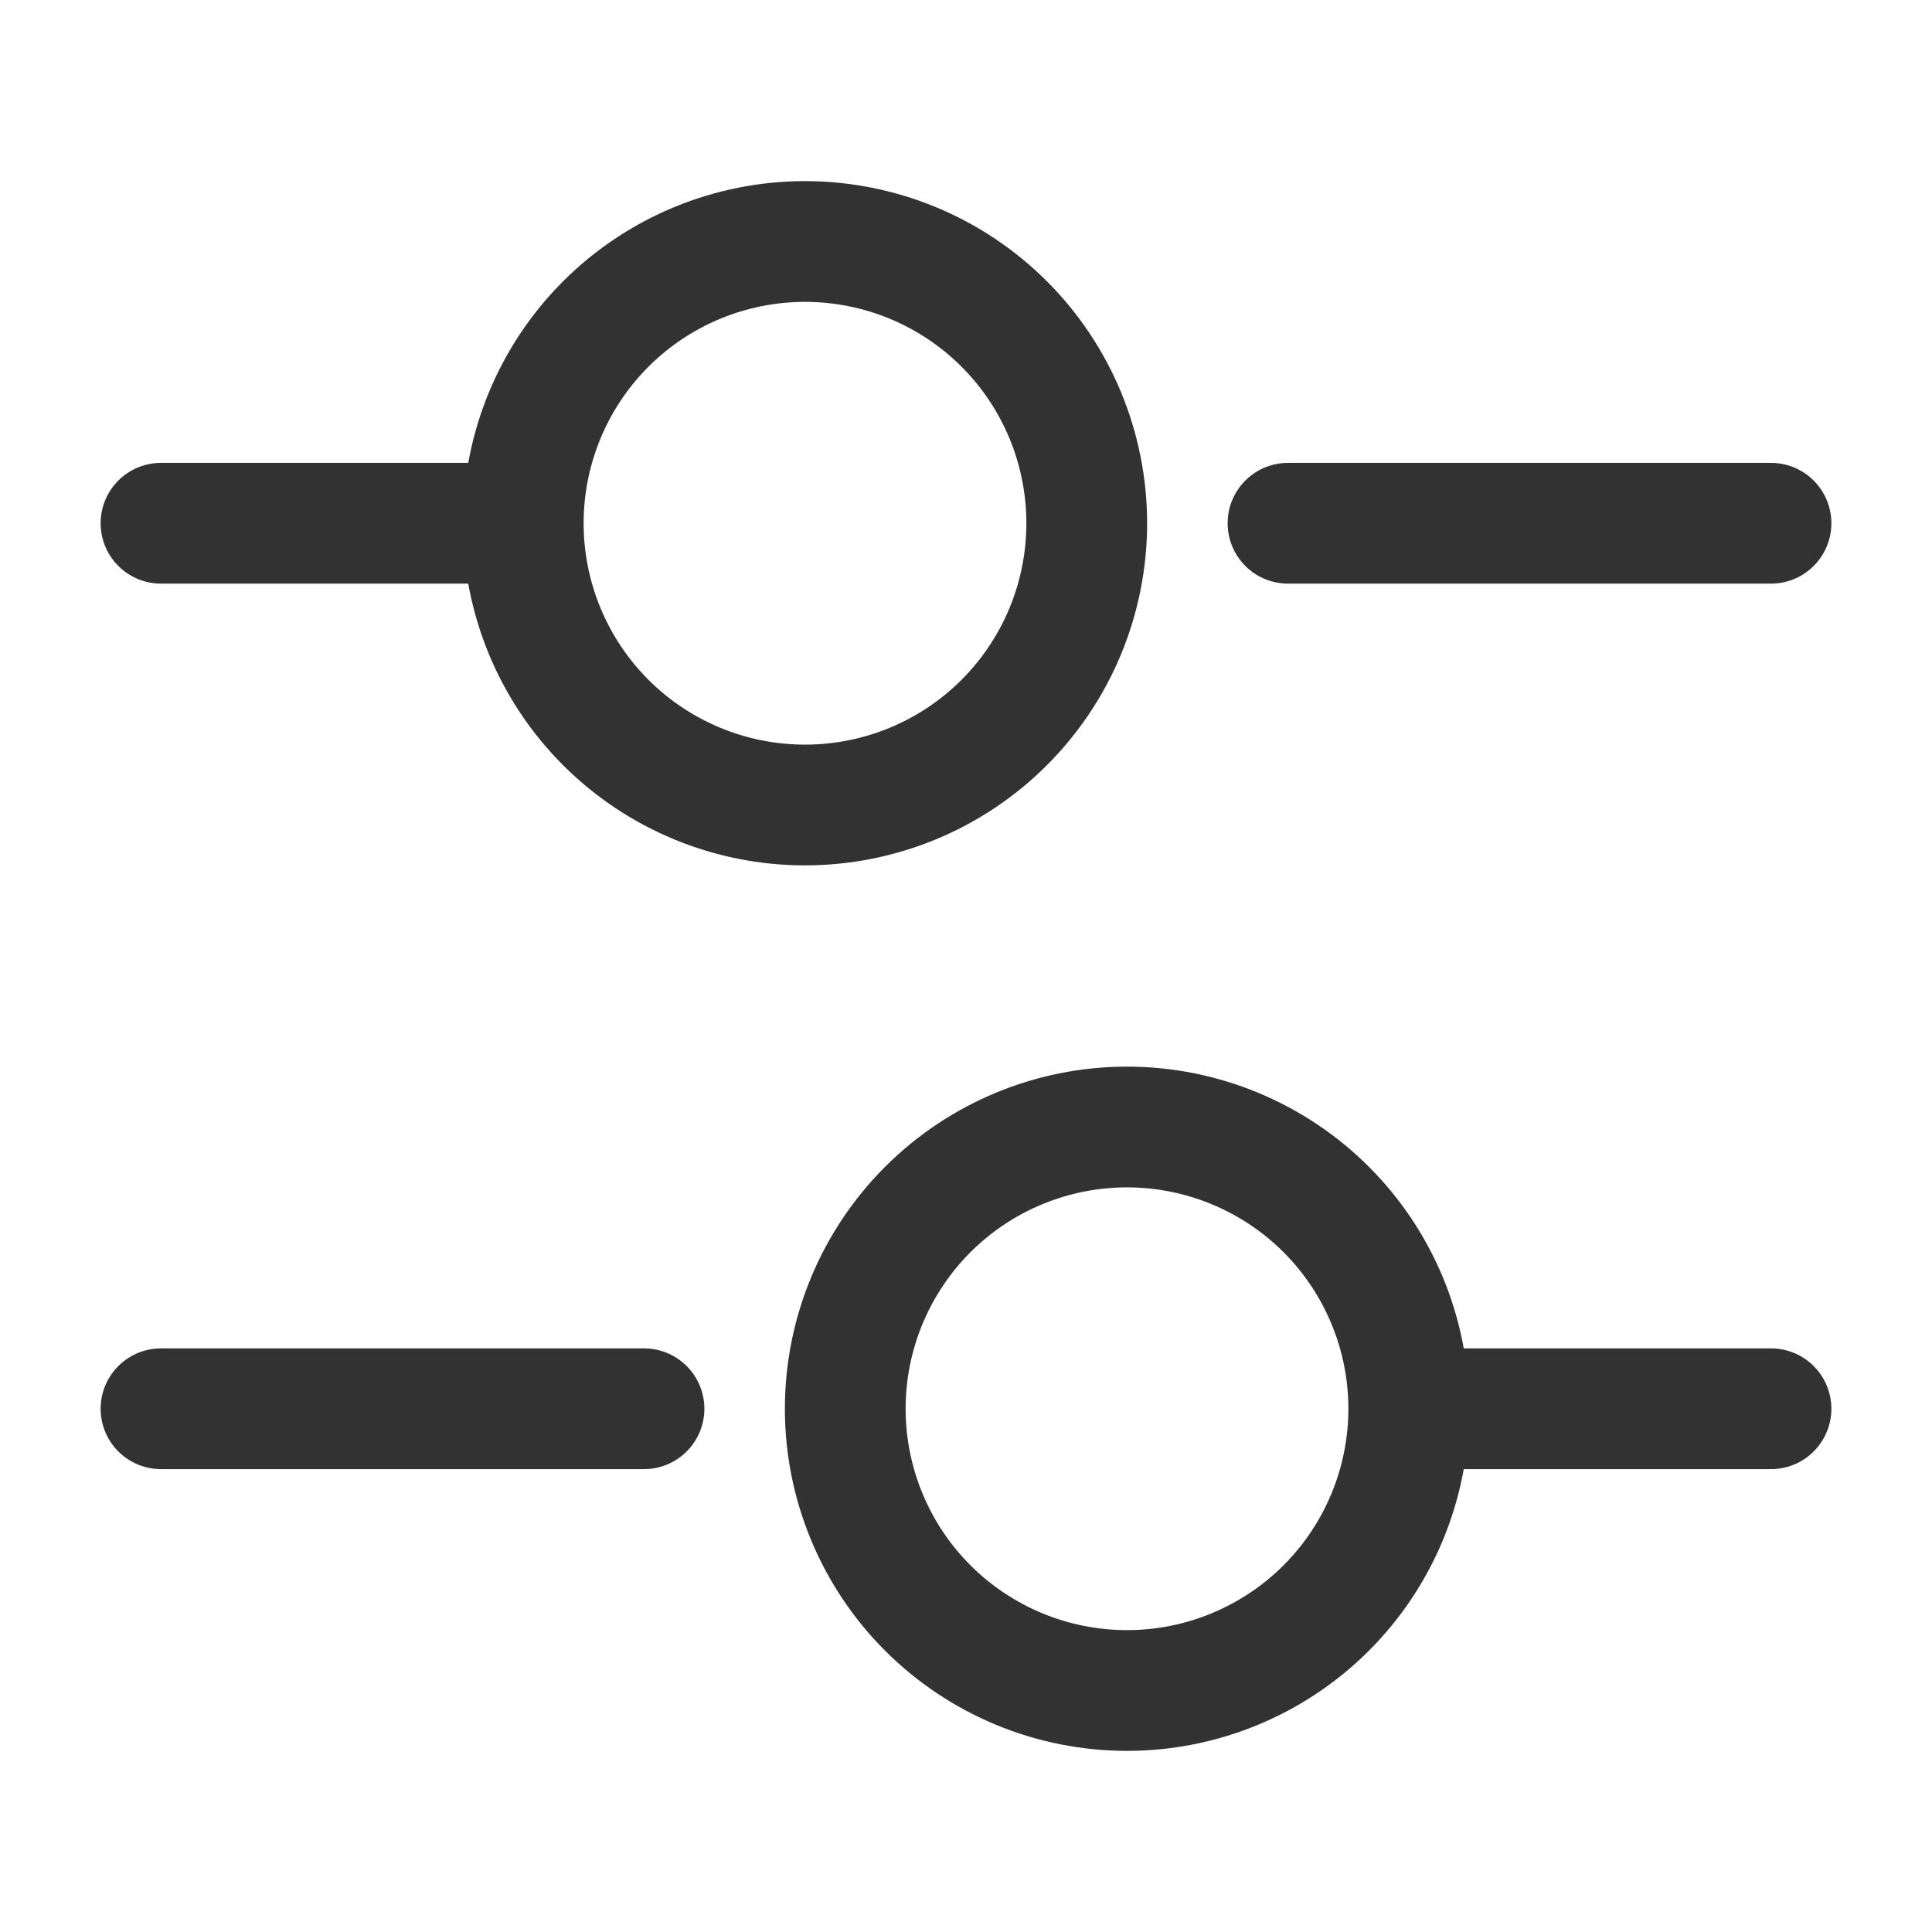<svg xmlns="http://www.w3.org/2000/svg" width="24" height="24" viewBox="0 0 24 24" fill="none">
  <path d="M22 6.5H16M6 6.5H2M22 17.5H18M8 17.5H2M10 10C10.46 10 10.915 9.909 11.339 9.734C11.764 9.558 12.15 9.3 12.475 8.975C12.8 8.65 13.058 8.264 13.234 7.839C13.409 7.415 13.5 6.96 13.5 6.5C13.5 6.04 13.409 5.585 13.234 5.161C13.058 4.736 12.8 4.35 12.475 4.025C12.15 3.7 11.764 3.442 11.339 3.266C10.915 3.091 10.46 3 10 3C9.072 3 8.181 3.369 7.525 4.025C6.869 4.681 6.5 5.572 6.5 6.5C6.5 7.428 6.869 8.319 7.525 8.975C8.181 9.631 9.072 10 10 10ZM14 21C14.928 21 15.819 20.631 16.475 19.975C17.131 19.319 17.5 18.428 17.5 17.5C17.5 16.572 17.131 15.681 16.475 15.025C15.819 14.369 14.928 14 14 14C13.072 14 12.181 14.369 11.525 15.025C10.869 15.681 10.5 16.572 10.5 17.5C10.5 18.428 10.869 19.319 11.525 19.975C12.181 20.631 13.072 21 14 21Z" stroke="#323232" stroke-width="1.5" stroke-miterlimit="10" stroke-linecap="round" stroke-linejoin="round"/>
</svg>